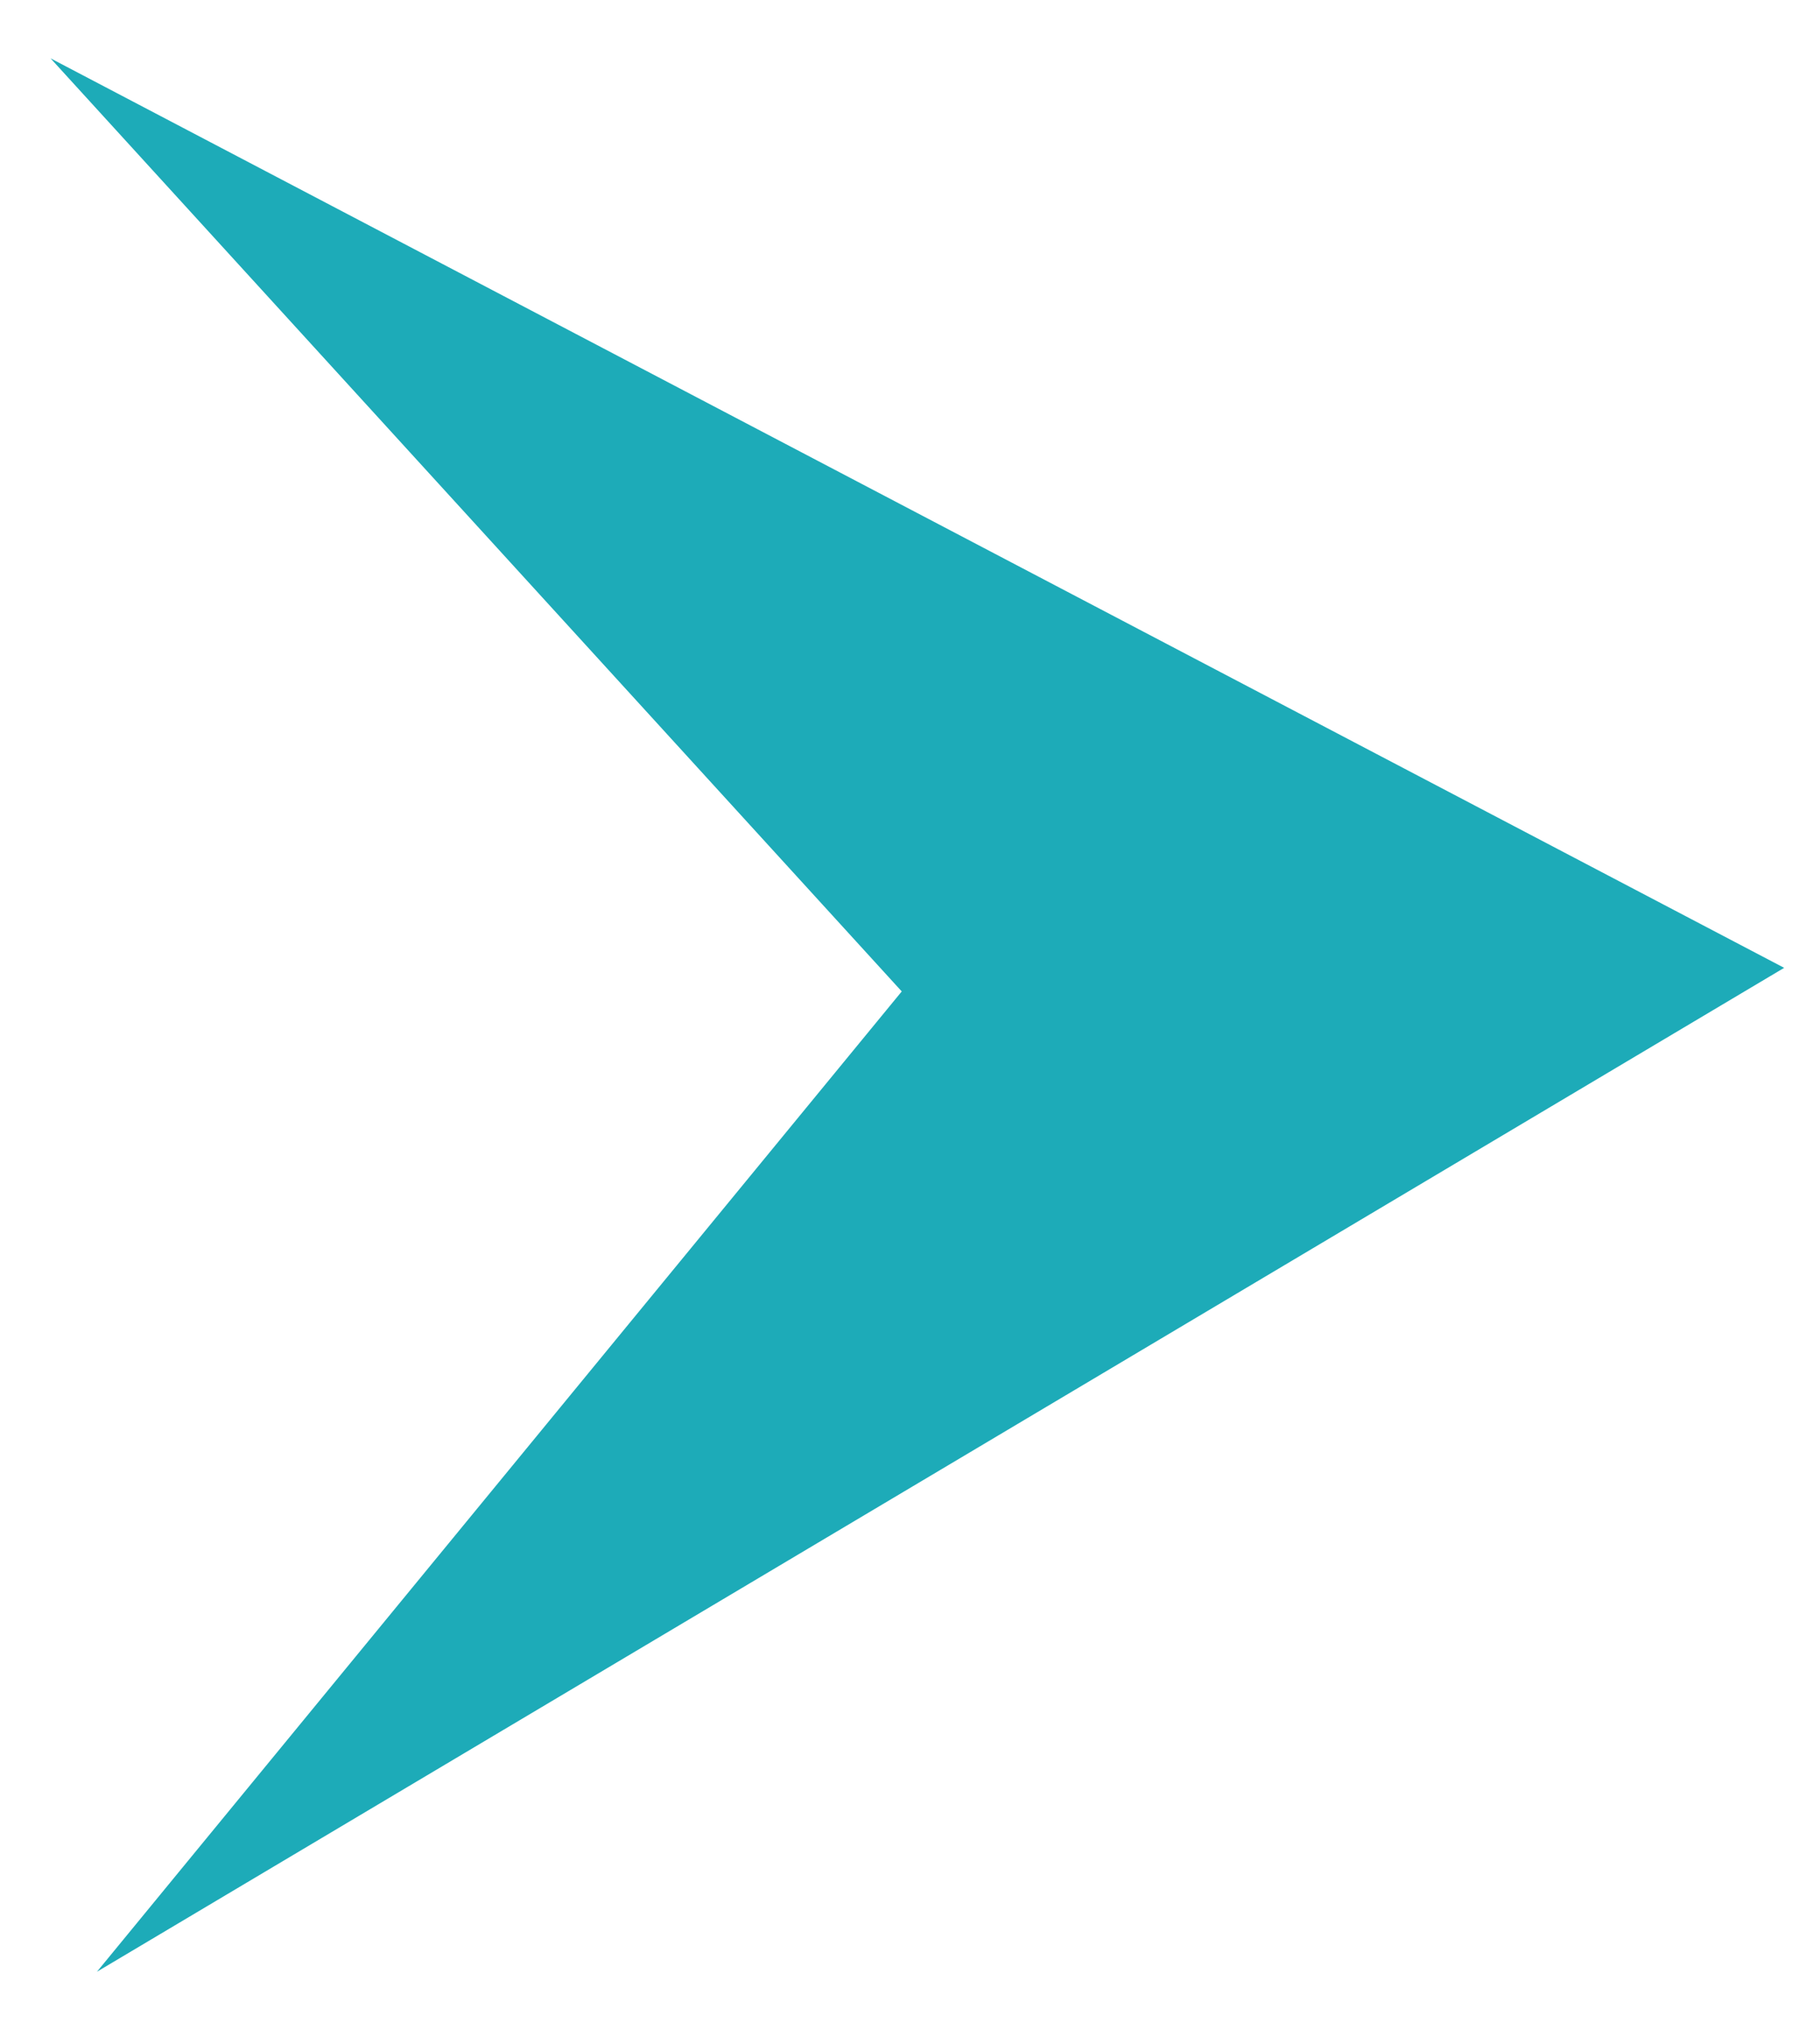 <svg width="26" height="29" viewBox="0 0 26 29" fill="none" xmlns="http://www.w3.org/2000/svg">
<path d="M25.488 13.824L0.722 0.833L12.882 14.161L1.385 28.163L25.488 13.824Z" fill="url(#paint0_linear)"/>
<defs>
<linearGradient id="paint0_linear" x1="30.996" y1="13.591" x2="-4.588" y2="14.518" gradientUnits="userSpaceOnUse">
<stop stop-color="#1DABB8"/>
<stop offset="1" stop-color="#1DABB8"/>
</linearGradient>
</defs>
</svg>
